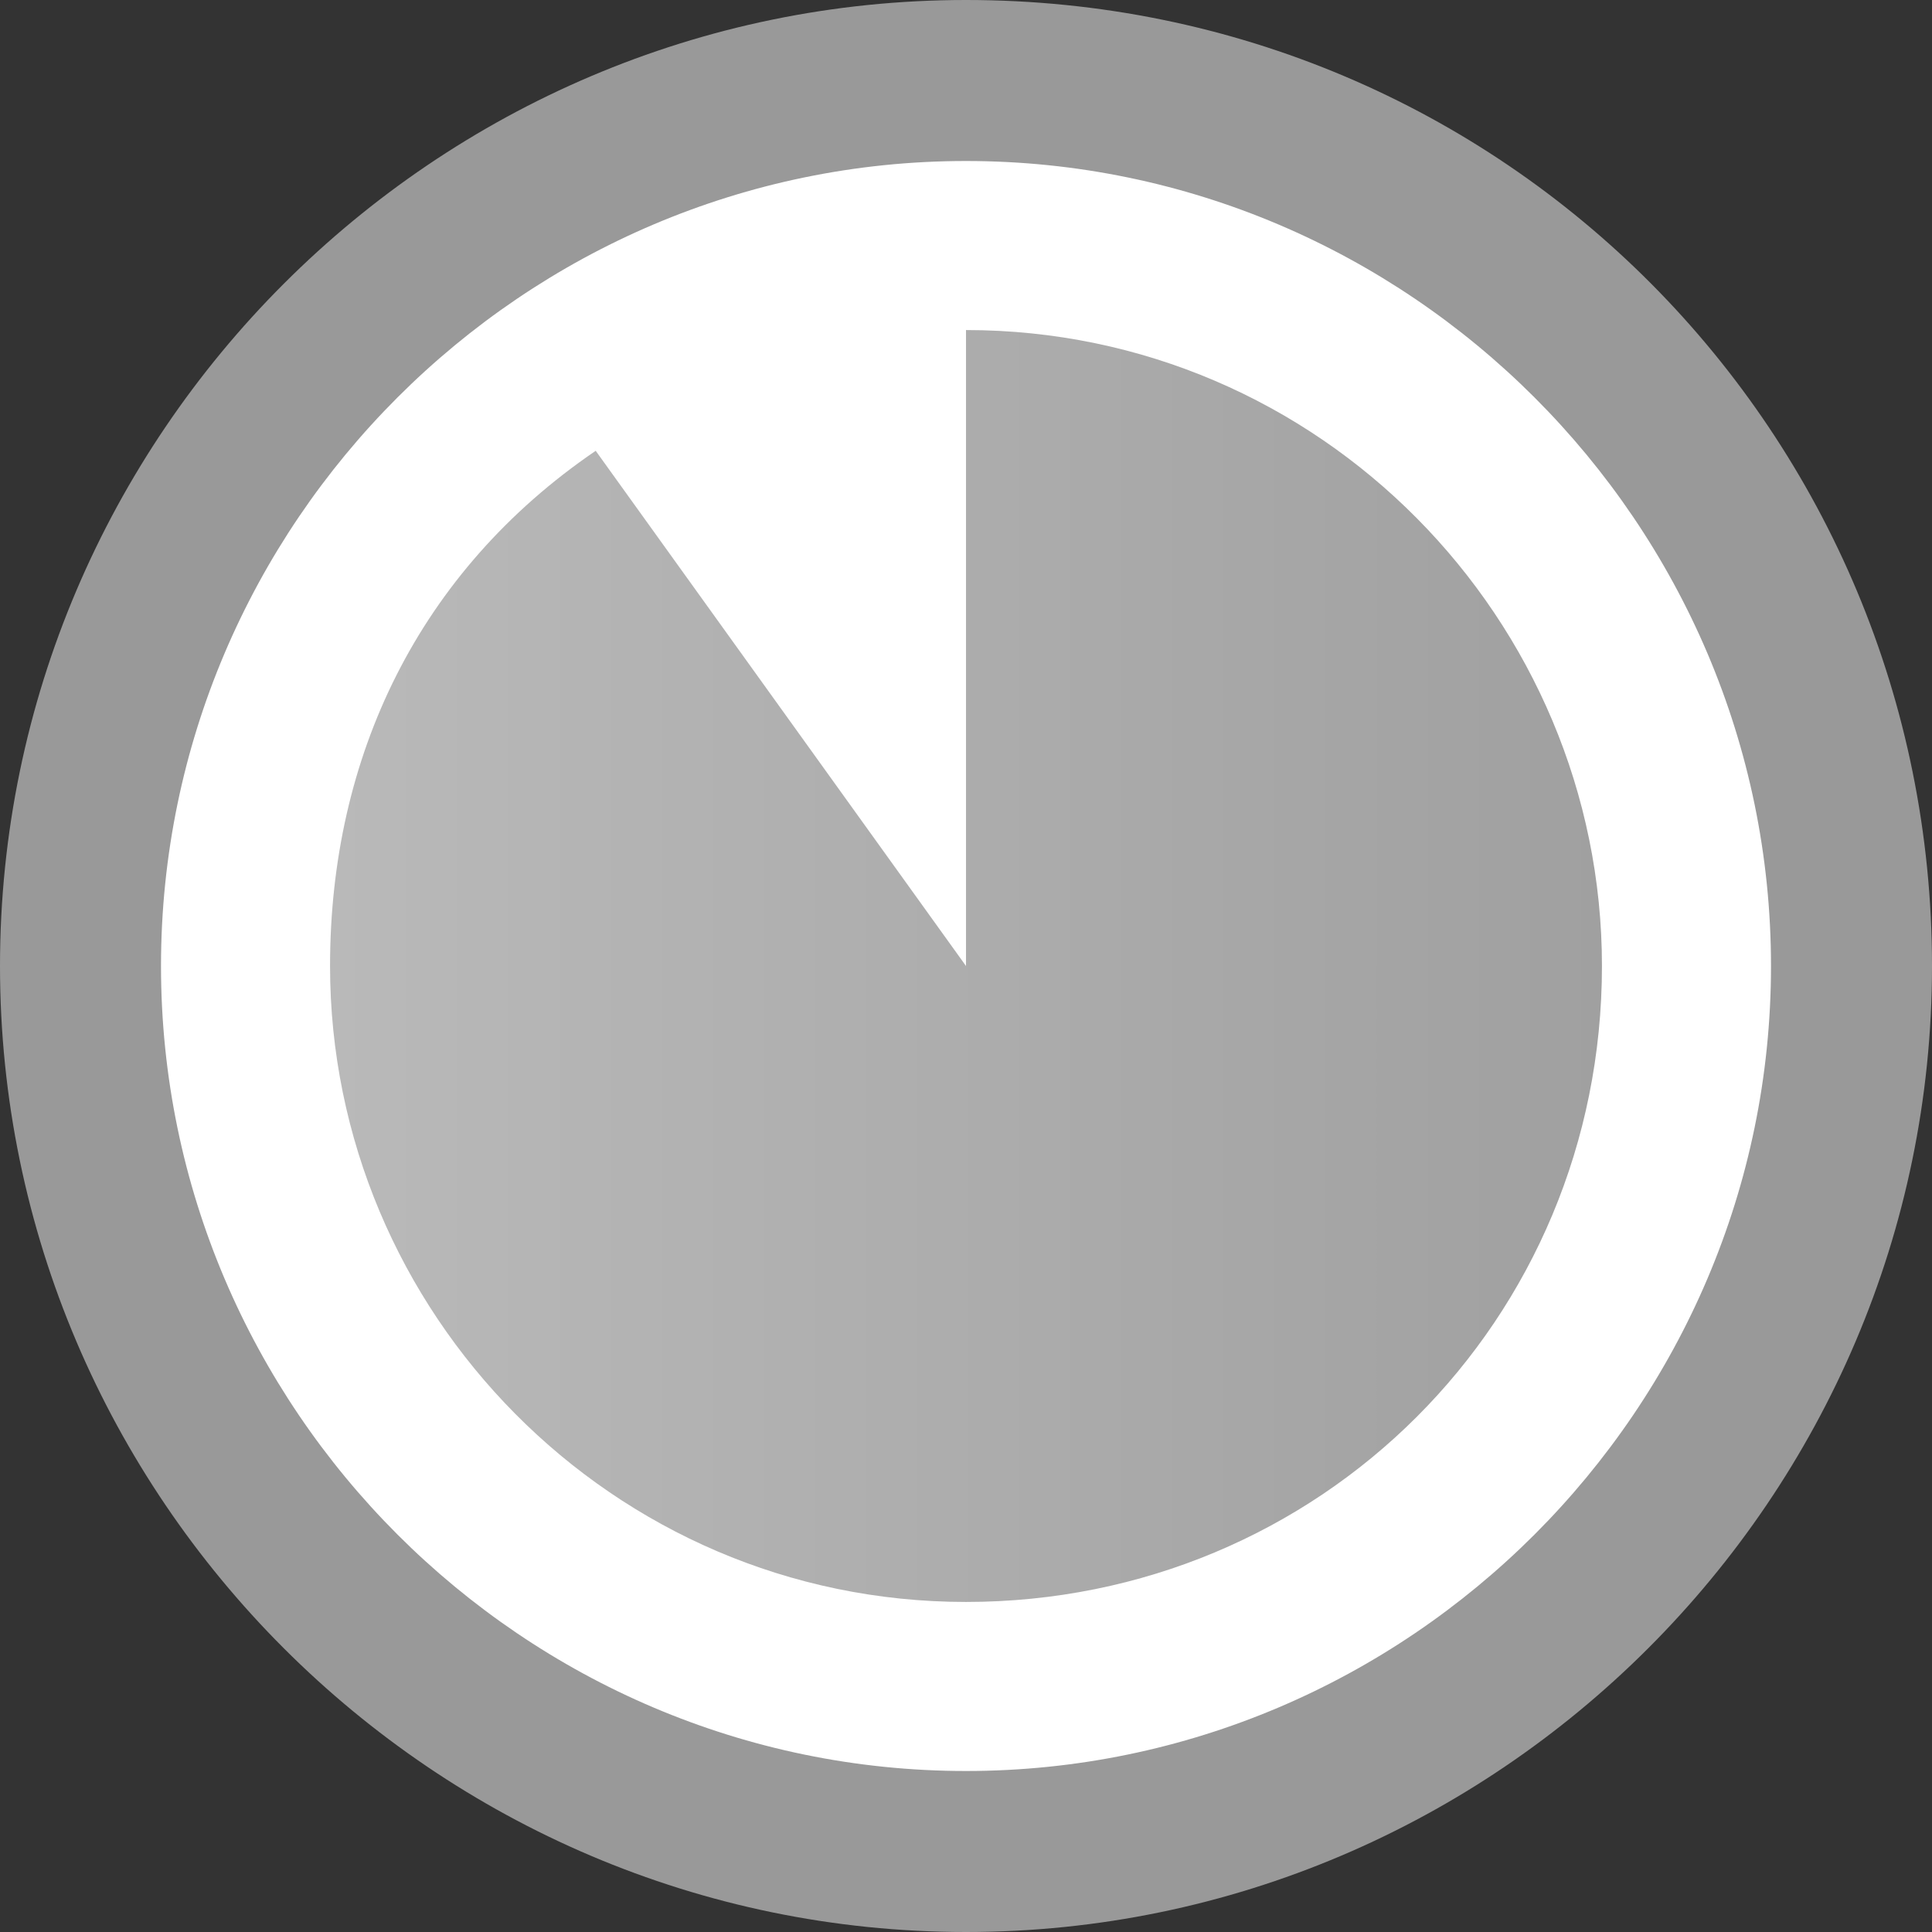 <?xml version="1.0" encoding="utf-8"?>
<!-- Generator: Adobe Illustrator 19.1.0, SVG Export Plug-In . SVG Version: 6.00 Build 0)  -->
<svg version="1.1"
	 id="svg2" inkscape:label="Pozad√≠" xmlns:sodipodi="http://sodipodi.sourceforge.net/DTD/sodipodi-0.dtd" xmlns:svg="http://www.w3.org/2000/svg" xmlns:rdf="http://www.w3.org/1999/02/22-rdf-syntax-ns#" xmlns:cc="http://creativecommons.org/ns#" xmlns:dc="http://purl.org/dc/elements/1.1/" xmlns:inkscape="http://www.inkscape.org/namespaces/inkscape" inkscape:export-ydpi="90" sodipodi:docname="icon.svg" inkscape:version="0.48.4 r9939" inkscape:export-xdpi="90" inkscape:export-filename="/home/mudrd8mz/public_html/moodle24/mod/subcourse/pix/icon.png"
	 xmlns="http://www.w3.org/2000/svg" xmlns:xlink="http://www.w3.org/1999/xlink" x="0px" y="0px" viewBox="639.1 144 24 24"
	 style="enable-background:new 639.1 144 24 24;" xml:space="preserve">
<rect x="639.1" y="144" width="24" height="24" fill="#333333" stroke="none"/>
<style type="text/css">
	.st0{fill:#FFFFFF;}
	.st1{fill:#999999;}
	.st2{fill:url(#SVGID_1_);}
	.st3{fill:url(#SVGID_2_);}
	.st4{fill:url(#SVGID_3_);}
	.st5{fill:url(#SVGID_4_);}
	.st6{fill:url(#SVGID_5_);}
	.st7{fill:url(#SVGID_6_);}
	.st8{fill:url(#SVGID_7_);}
	.st9{fill:url(#SVGID_8_);}
	.st10{fill:url(#SVGID_9_);}
	.st11{fill:url(#SVGID_10_);}
	.st12{fill:url(#SVGID_11_);}
	.st13{fill:url(#SVGID_12_);}
	.st14{fill:url(#SVGID_13_);}
	.st15{fill:url(#SVGID_14_);}
	.st16{fill:url(#SVGID_15_);}
	.st17{fill:url(#SVGID_16_);}
	.st18{fill:url(#SVGID_17_);}
	.st19{fill:url(#SVGID_18_);}
	.st20{fill:url(#SVGID_19_);}
	.st21{fill:url(#SVGID_20_);}
</style>
<g>
	<path class="st0" d="M651.1,167c-6.1,0-11-4.9-11-11s4.9-11,11-11s11,4.9,11,11S657.2,167,651.1,167z"/>
	<path class="st1" d="M651.1,146c5.5,0,10,4.5,10,10s-4.5,10-10,10s-10-4.5-10-10S645.6,146,651.1,146 M651.1,144
		c-6.6,0-12,5.4-12,12s5.4,12,12,12s12-5.4,12-12S657.8,144,651.1,144L651.1,144z"/>
</g>
<g>
	<g>
		<g>
			<g>
				<path class="st0" d="M651.1,156l-4.7-6.4c1.4-1,2.9-1.5,4.7-1.5V156z"/>
			</g>
		</g>
		<g>
			<g>
				<linearGradient id="SVGID_1_" gradientUnits="userSpaceOnUse" x1="643.196" y1="156" x2="659.054" y2="156">
					<stop  offset="0" style="stop-color:#B9B9B9"/>
					<stop  offset="1" style="stop-color:#A0A0A0"/>
				</linearGradient>
				<path class="st2" d="M651.1,156v-7.9c4.4,0,7.9,3.6,7.9,7.9c0,4.4-3.5,7.9-7.9,7.9s-7.9-3.6-7.9-7.9c0-2.6,1.1-4.9,3.3-6.4
					L651.1,156z"/>
			</g>
		</g>
	</g>
	<g>
		<g>
		</g>
		<g>
		</g>
	</g>
</g>
</svg>
